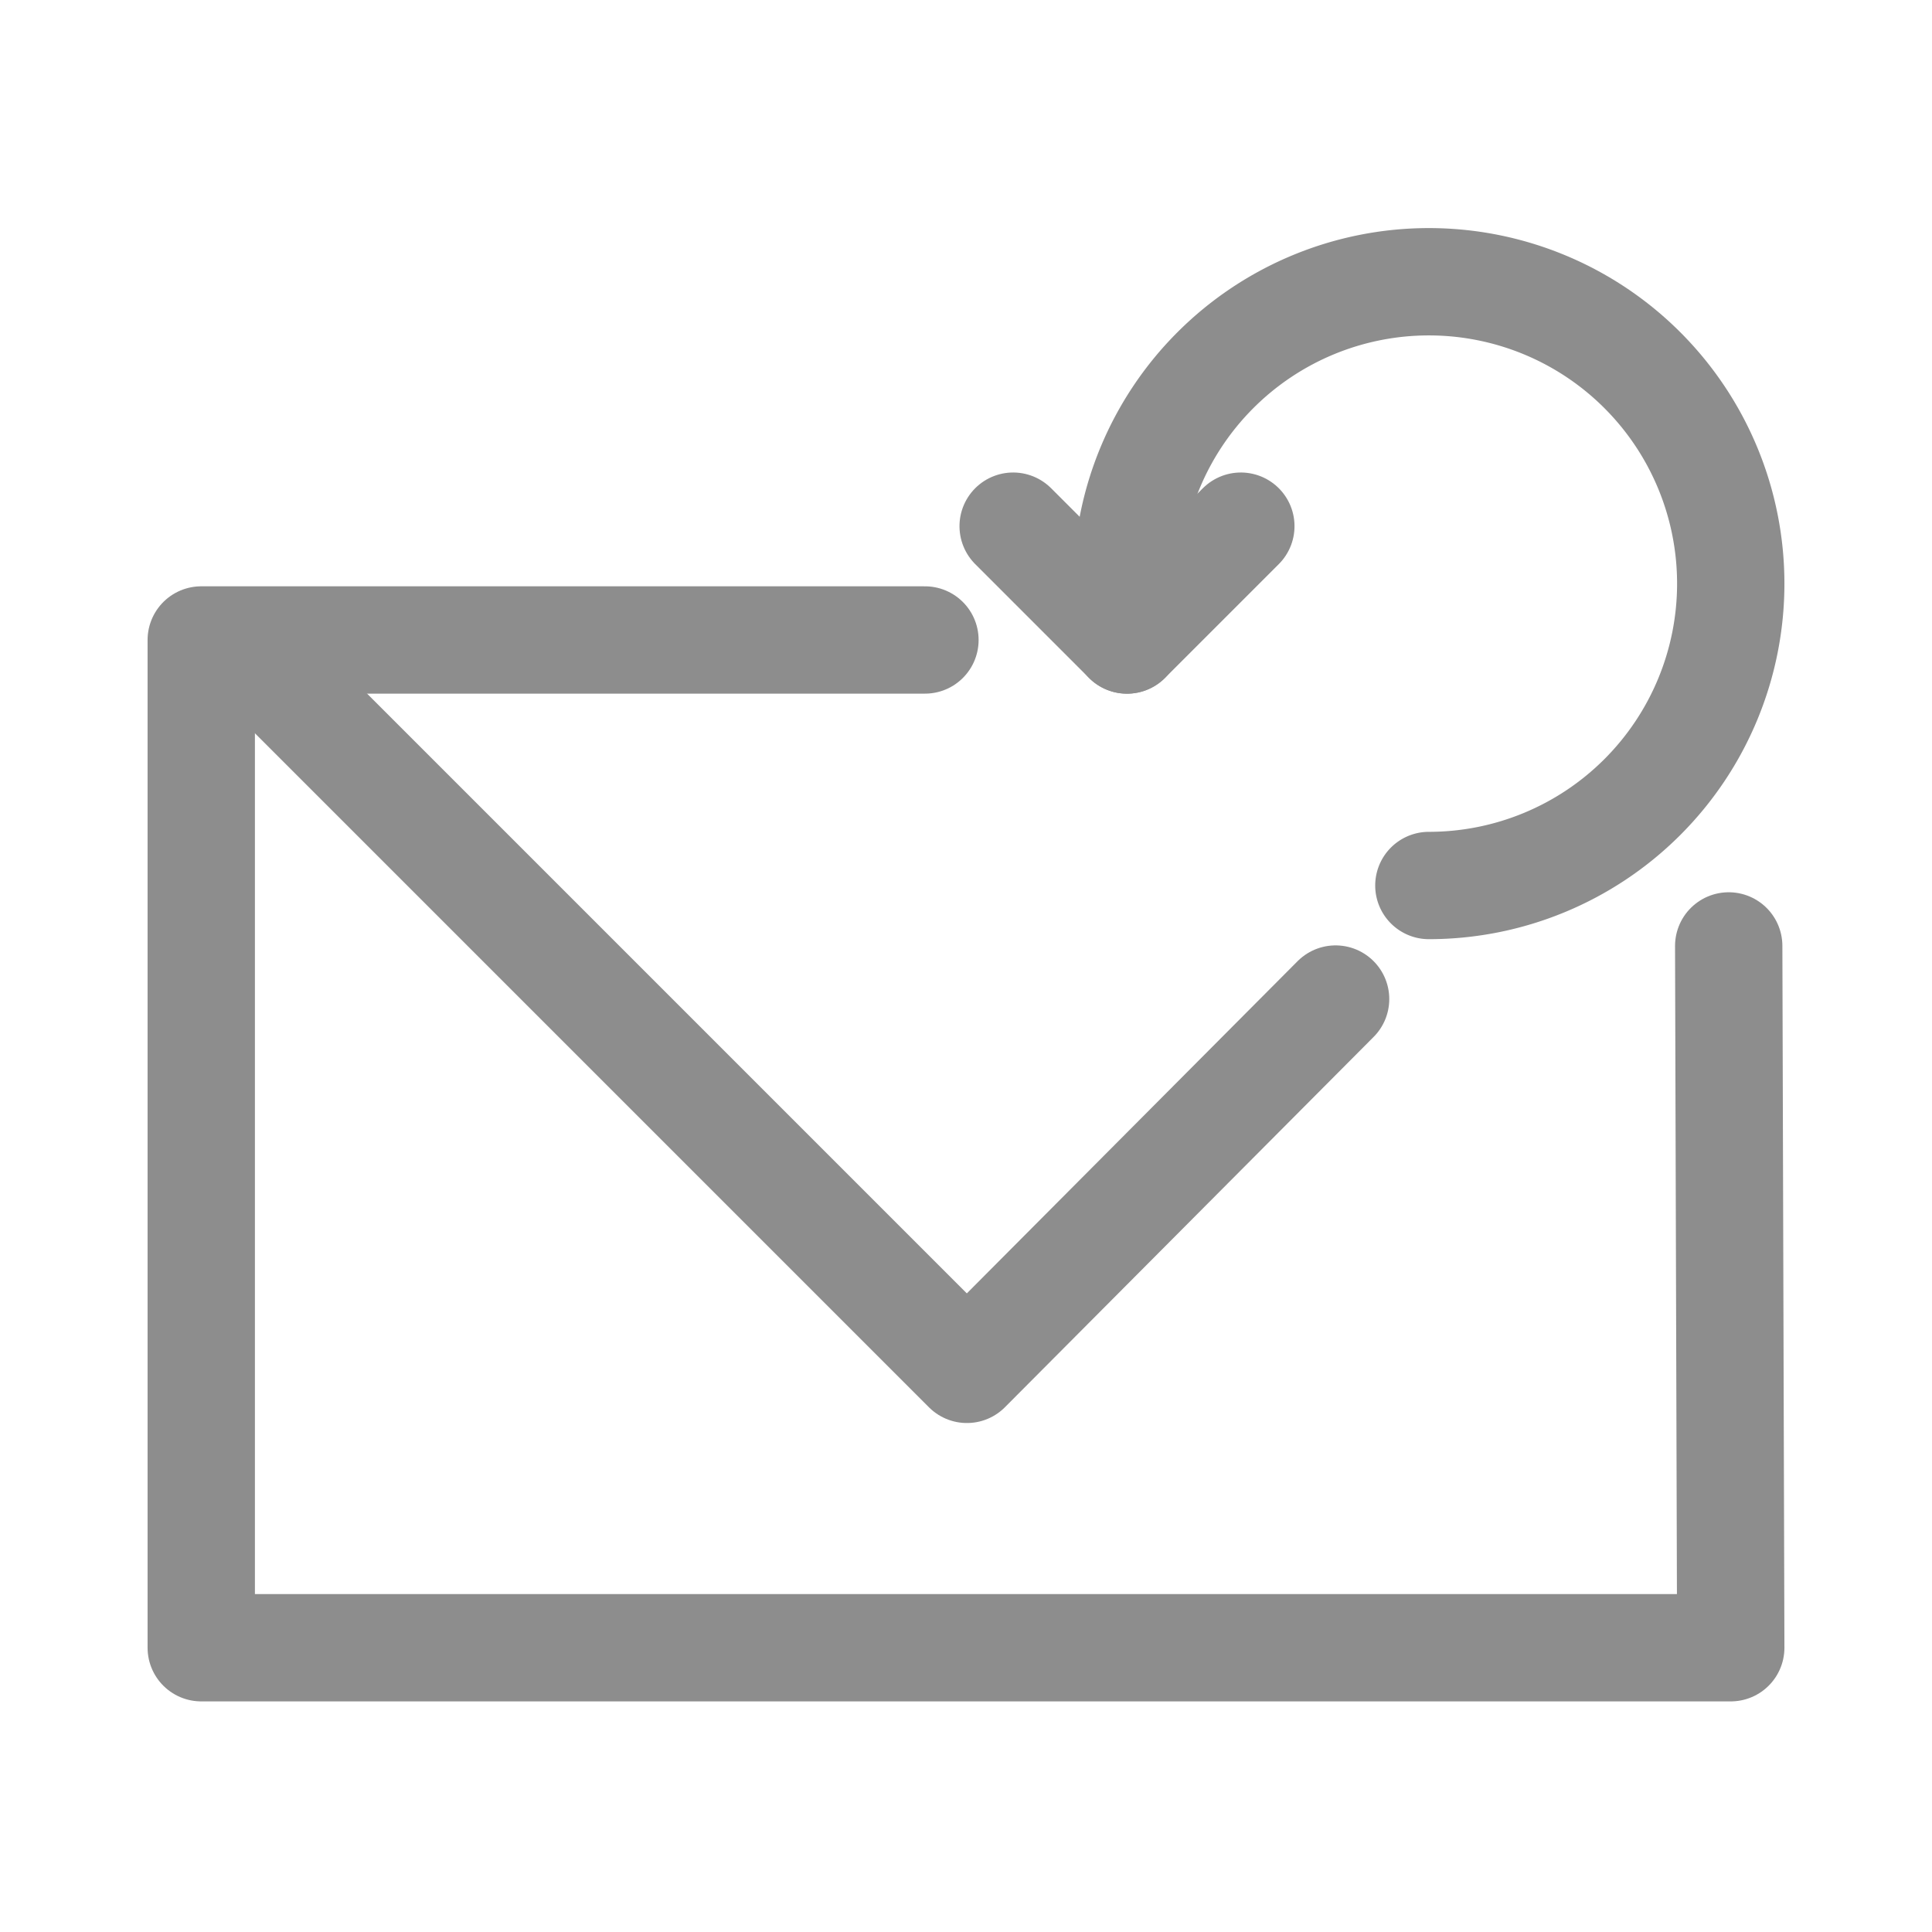<svg id="icon-email_history" data-name="icon-email history" xmlns="http://www.w3.org/2000/svg" width="36" height="36" viewBox="0 0 36 36">
  <rect id="Rectangle_1692" data-name="Rectangle 1692" width="36" height="36" fill="#d3d4d4" opacity="0"/>
  <g id="Group_3093" data-name="Group 3093" transform="translate(3.75 5.25)">
    <path id="Path_820" data-name="Path 820" d="M37.994,13833.349H24.509v18.778h28.5l-.038-13.077h0" transform="translate(-24.509 -13826.674)" fill="none" stroke="#8d8d8d" stroke-linecap="round" stroke-linejoin="round" stroke-width="2"/>
    <path id="Path_826" data-name="Path 826" d="M5.625,0A5.625,5.625,0,1,1,0,5.625" transform="translate(17.25 11.25) rotate(-90)" fill="none" stroke="#8d8d8d" stroke-linecap="round" stroke-width="2"/>
    <path id="Path_825" data-name="Path 825" d="M960.877,6181.876l12.859,12.859,6.87-6.9" transform="translate(-959.469 -6174.469)" fill="none" stroke="#8d8d8d" stroke-linecap="round" stroke-linejoin="round" stroke-width="2"/>
    <g id="Group_3091" data-name="Group 3091" transform="translate(17.25 2.433) rotate(45)">
      <line id="Line_314" data-name="Line 314" y2="3" transform="translate(3)" fill="none" stroke="#8d8d8d" stroke-linecap="round" stroke-width="2"/>
      <path id="Path_827" data-name="Path 827" d="M0,0H3" transform="translate(0 3)" fill="none" stroke="#8d8d8d" stroke-linecap="round" stroke-width="2"/>
    </g>
  </g>
</svg>
